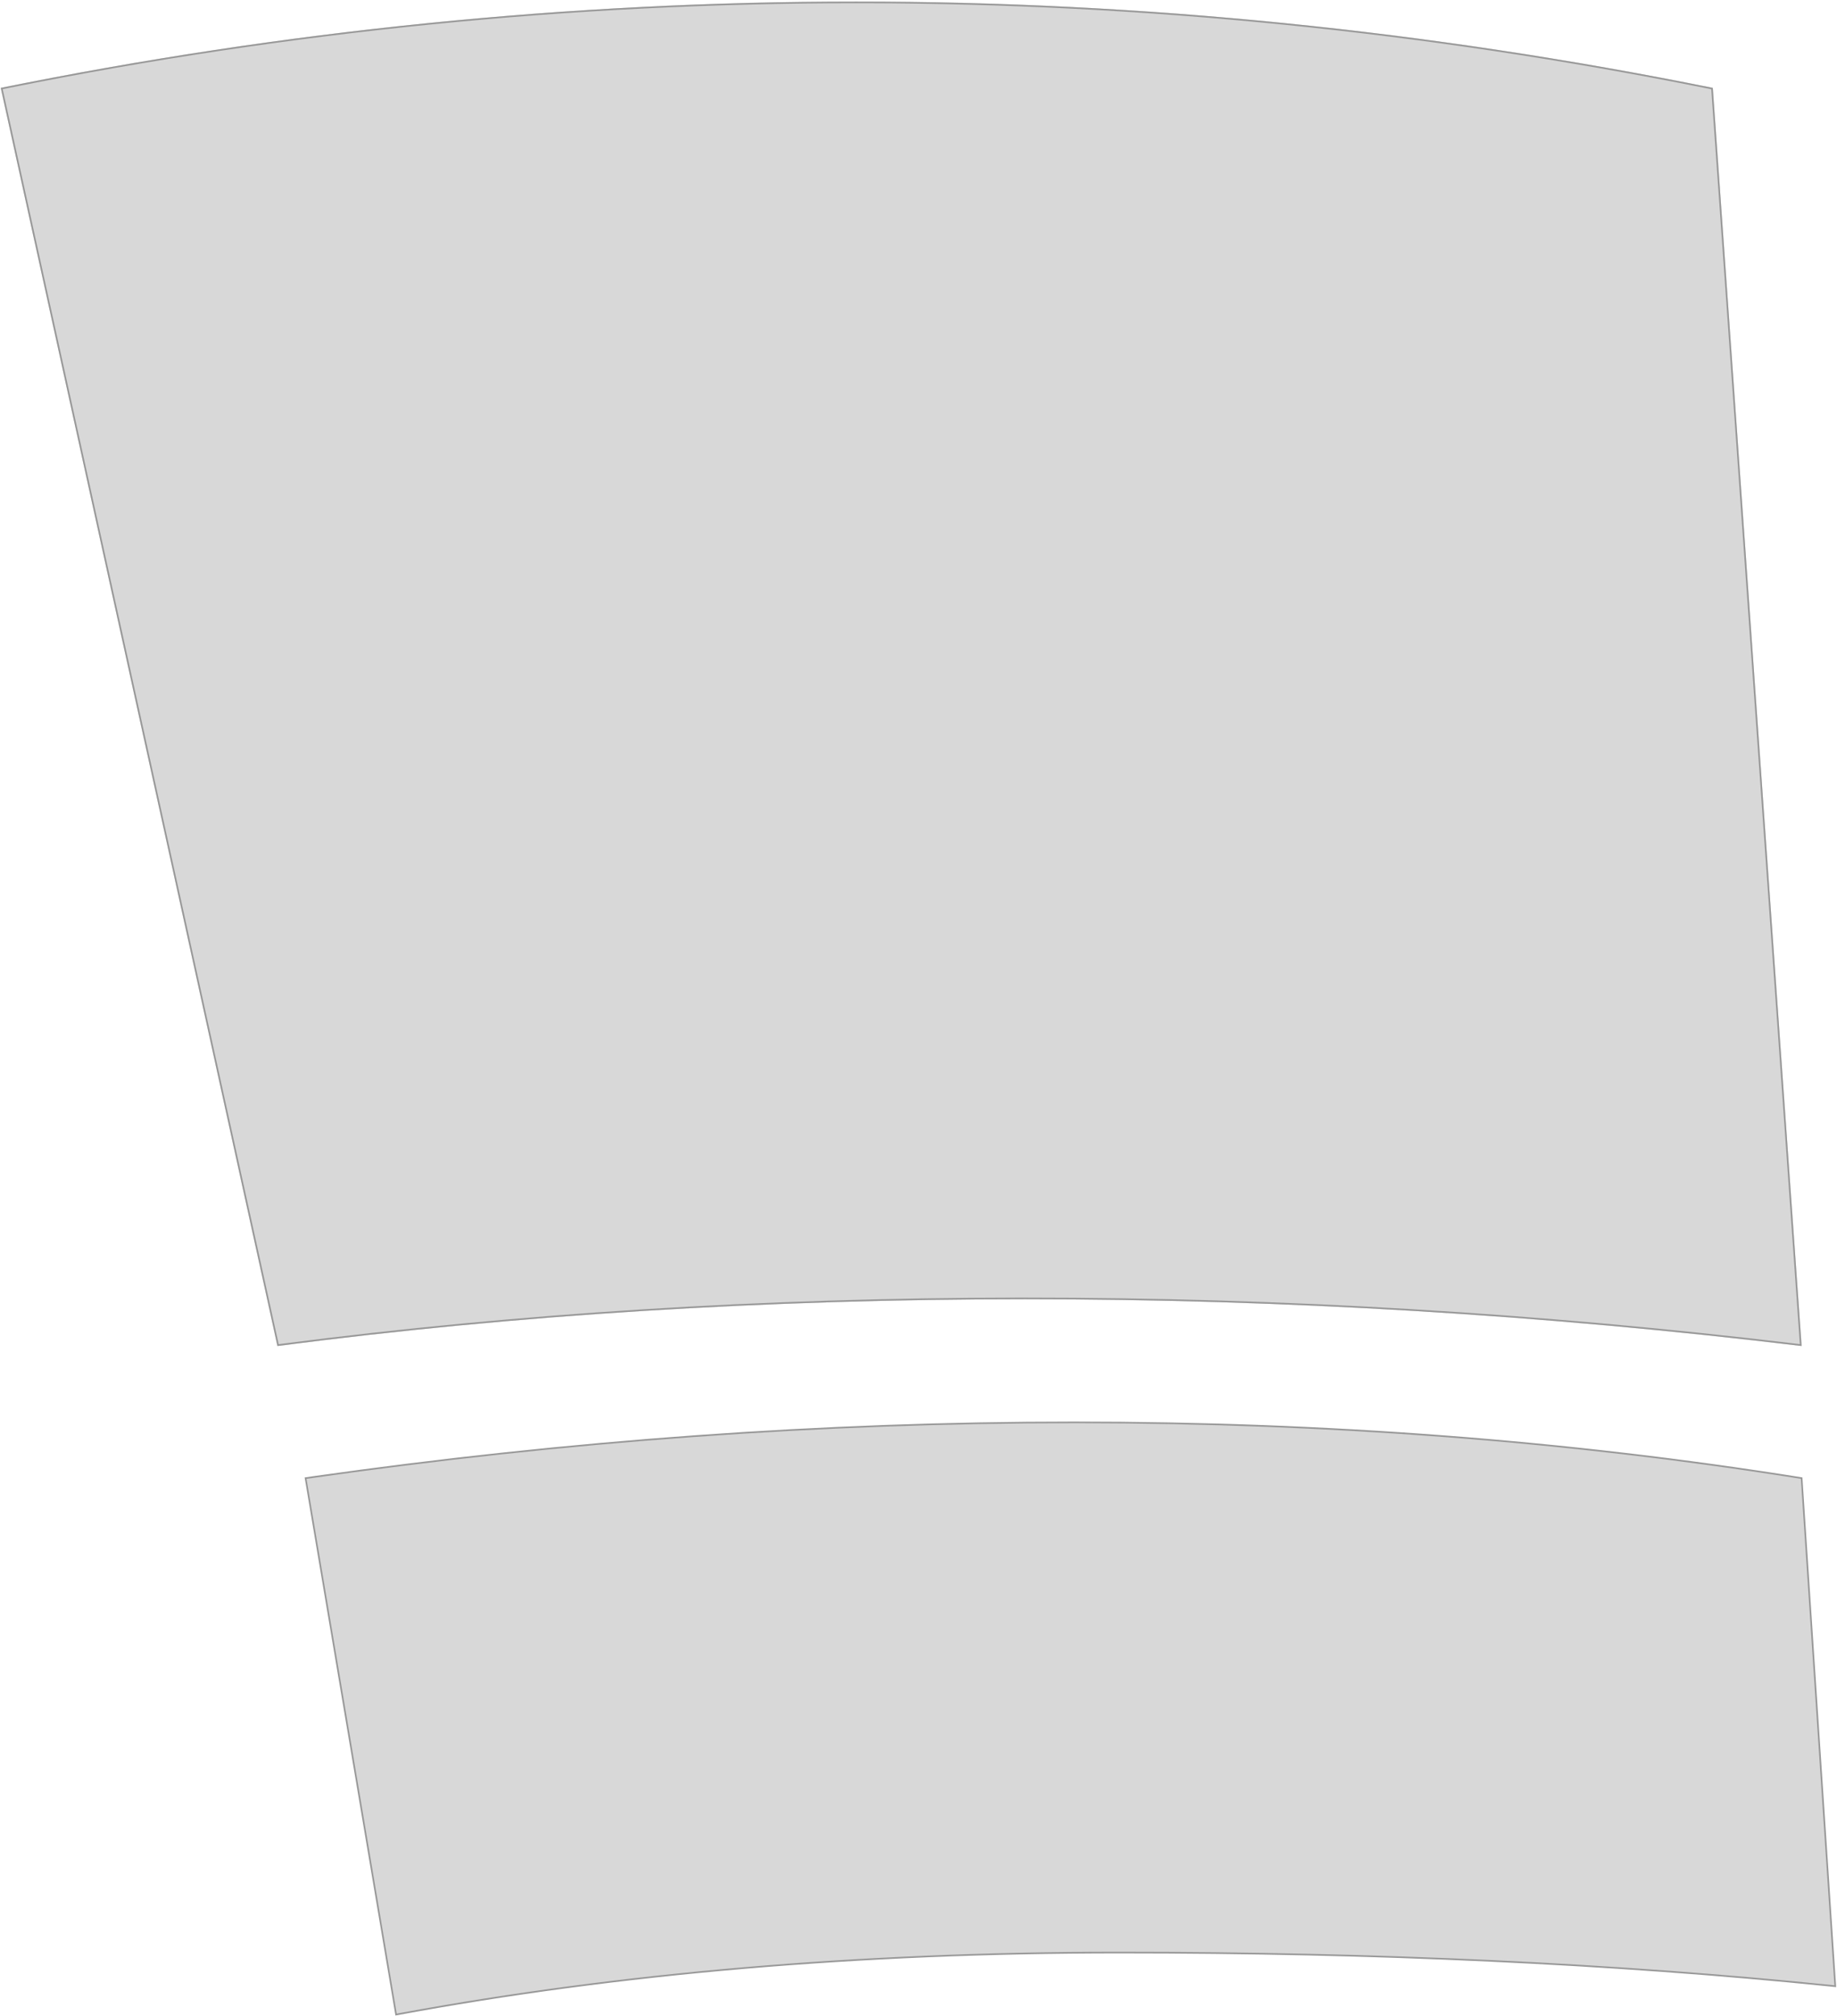 <svg width="1132px" height="1242px" viewBox="0 0 1132 1242" version="1.1" xmlns="http://www.w3.org/2000/svg" xmlns:xlink="http://www.w3.org/1999/xlink">
    <!-- Generator: Sketch 60 (88103) - https://sketch.com -->
    <title>编组 24</title>
    <desc>Created with Sketch.</desc>
    <g id="页面-1" stroke="none" stroke-width="1" fill="none" fill-rule="evenodd">
        <g id="编组-24" transform="translate(0.462, 0.979)">
            <path d="M2.27373675e-13,53.168 C174.923,17.723 350.612,-1.13686838e-13 527.067,-1.13686838e-13 C703.521,-1.13686838e-13 879.499,17.723 1055,53.168 L1109.732,828.277 C950.63,809.067 791.119,799.462 631.2,799.462 C471.281,799.462 317.714,809.067 170.5,828.277 L2.27373675e-13,53.168 Z" id="G_2" fill="#D8D8D8"></path>
            <path d="M527.067,0 C703.521,0 879.499,17.723 1055,53.168 L1109.732,828.277 C950.63,809.067 791.119,799.462 631.2,799.462 C471.281,799.462 317.714,809.067 170.5,828.277 L-2.27373675e-13,53.168 C174.923,17.723 350.612,0 527.067,0 Z M527.067,1 C352.443,1 178.569,18.363 5.445,53.09 L1.195,53.948 L171.279,827.169 L174.79,826.712 C319.228,808.069 469.765,798.653 626.403,798.465 L631.2,798.462 C789.51,798.462 947.42,807.872 1104.93,826.693 L1108.65,827.141 L1054.056,53.999 L1049.539,53.09 C877.602,18.714 705.209,1.353 532.358,1 L527.067,1 Z" id="G_2_border" fill="#979797" fill-rule="nonzero"></path>
            <path d="M187.841,909.681 C347.598,886.778 505.393,875.326 661.225,875.326 C817.057,875.326 966.56,886.778 1109.732,909.681 L1130.477,1222.697 C996.275,1208.876 849.215,1201.965 689.296,1201.965 C529.377,1201.965 380.817,1214.699 243.617,1240.167 L187.841,909.681 Z" id="G_1" fill="#D8D8D8"></path>
            <path d="M661.225,874.826 C506.927,874.826 350.707,886.052 192.563,908.502 L187.262,909.259 L243.209,1240.751 L243.709,1240.658 C380.877,1215.196 529.406,1202.465 689.296,1202.465 C847.599,1202.465 993.3,1209.237 1126.397,1222.782 L1131.015,1223.255 L1110.205,909.25 L1109.811,909.187 C966.612,886.28 817.083,874.826 661.225,874.826 Z M665.897,875.826 C818.463,876.054 964.95,887.275 1105.357,909.491 L1109.259,910.112 L1129.939,1222.14 L1130.529,1222.2 C996.309,1208.377 849.231,1201.465 689.296,1201.465 L684.501,1201.469 C527.974,1201.719 382.355,1214.2 247.646,1238.915 L244.026,1239.584 L188.419,910.104 L187.912,910.176 C347.646,887.276 505.417,875.826 661.225,875.826 L665.897,875.826 Z" id="G_1_border" fill="#979797" fill-rule="nonzero"></path>
        </g>
    </g>
</svg>